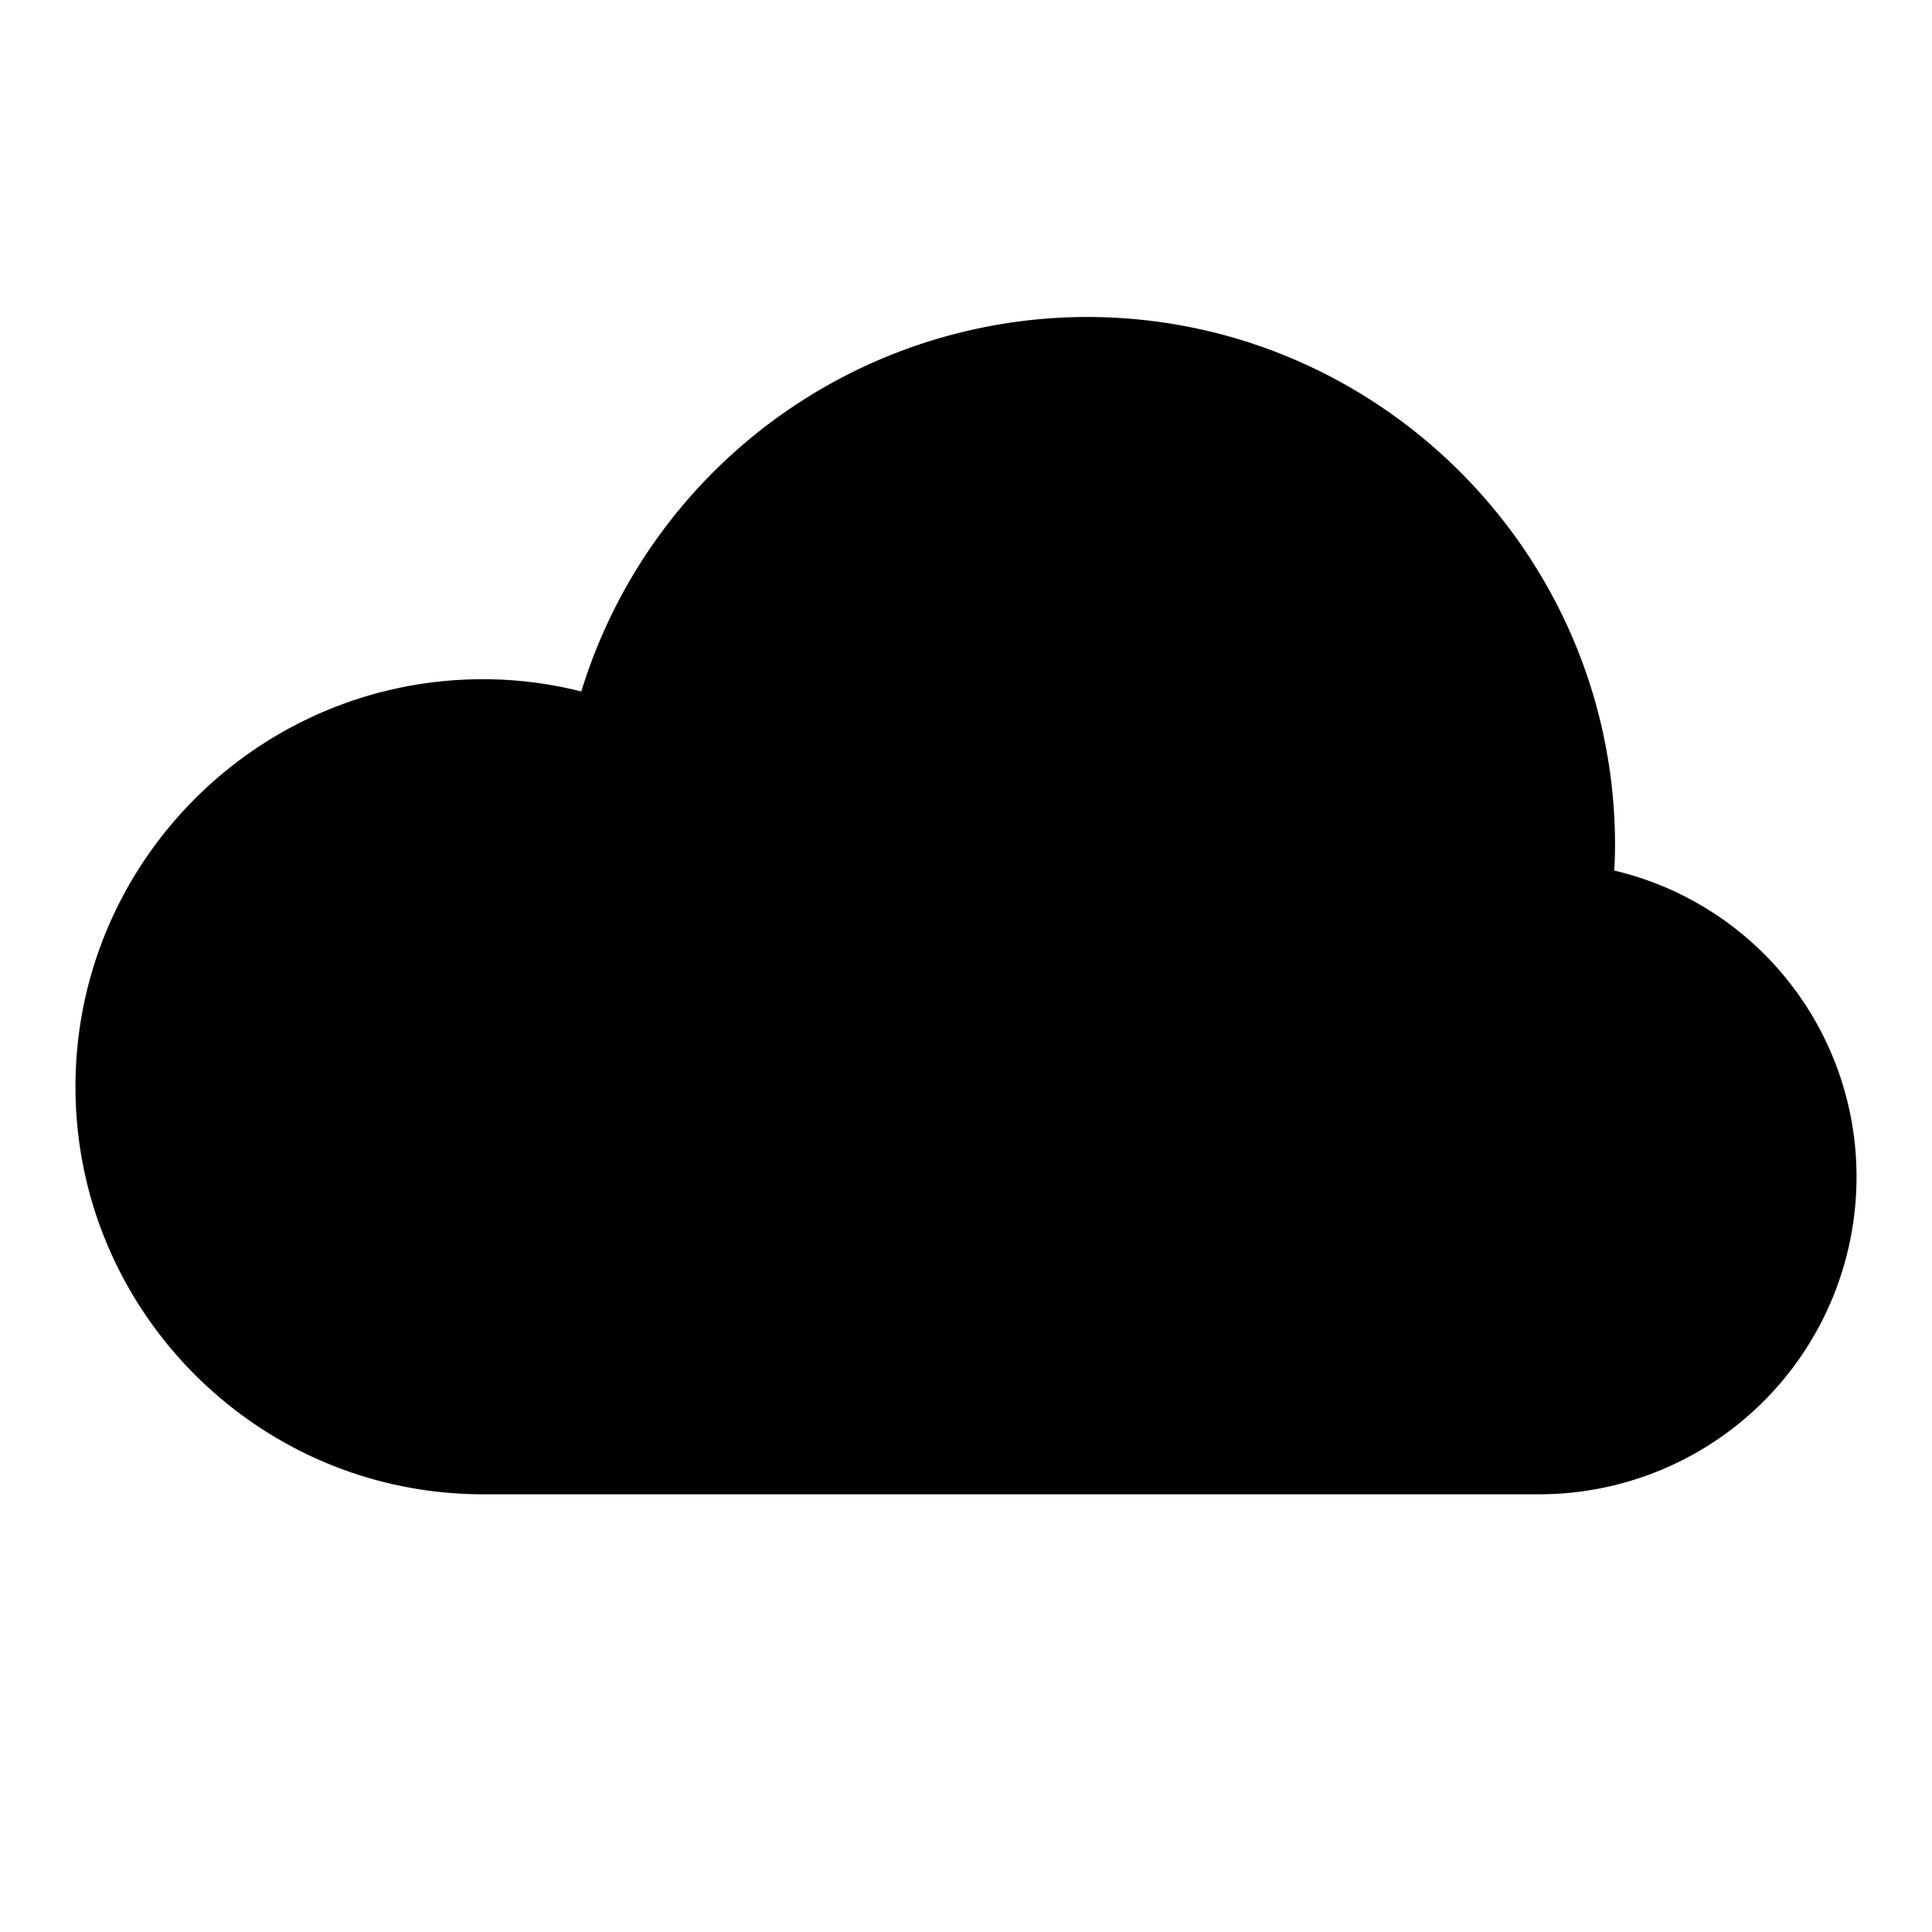 <svg xmlns="http://www.w3.org/2000/svg" viewBox="0 0 32 32">
  <path d="M30.75 19.5a5.256 5.256 0 0 1-5.25 5.25H8c-3.722 0-6.75-3.028-6.75-6.75S4.278 11.25 8 11.25c.549 0 1.094.068 1.628.203A8.777 8.777 0 0 1 18 5.25c4.825 0 8.75 3.925 8.75 8.75 0 .136-.004.275-.013.419A5.21 5.21 0 0 1 30.75 19.5Z"/>
</svg>
